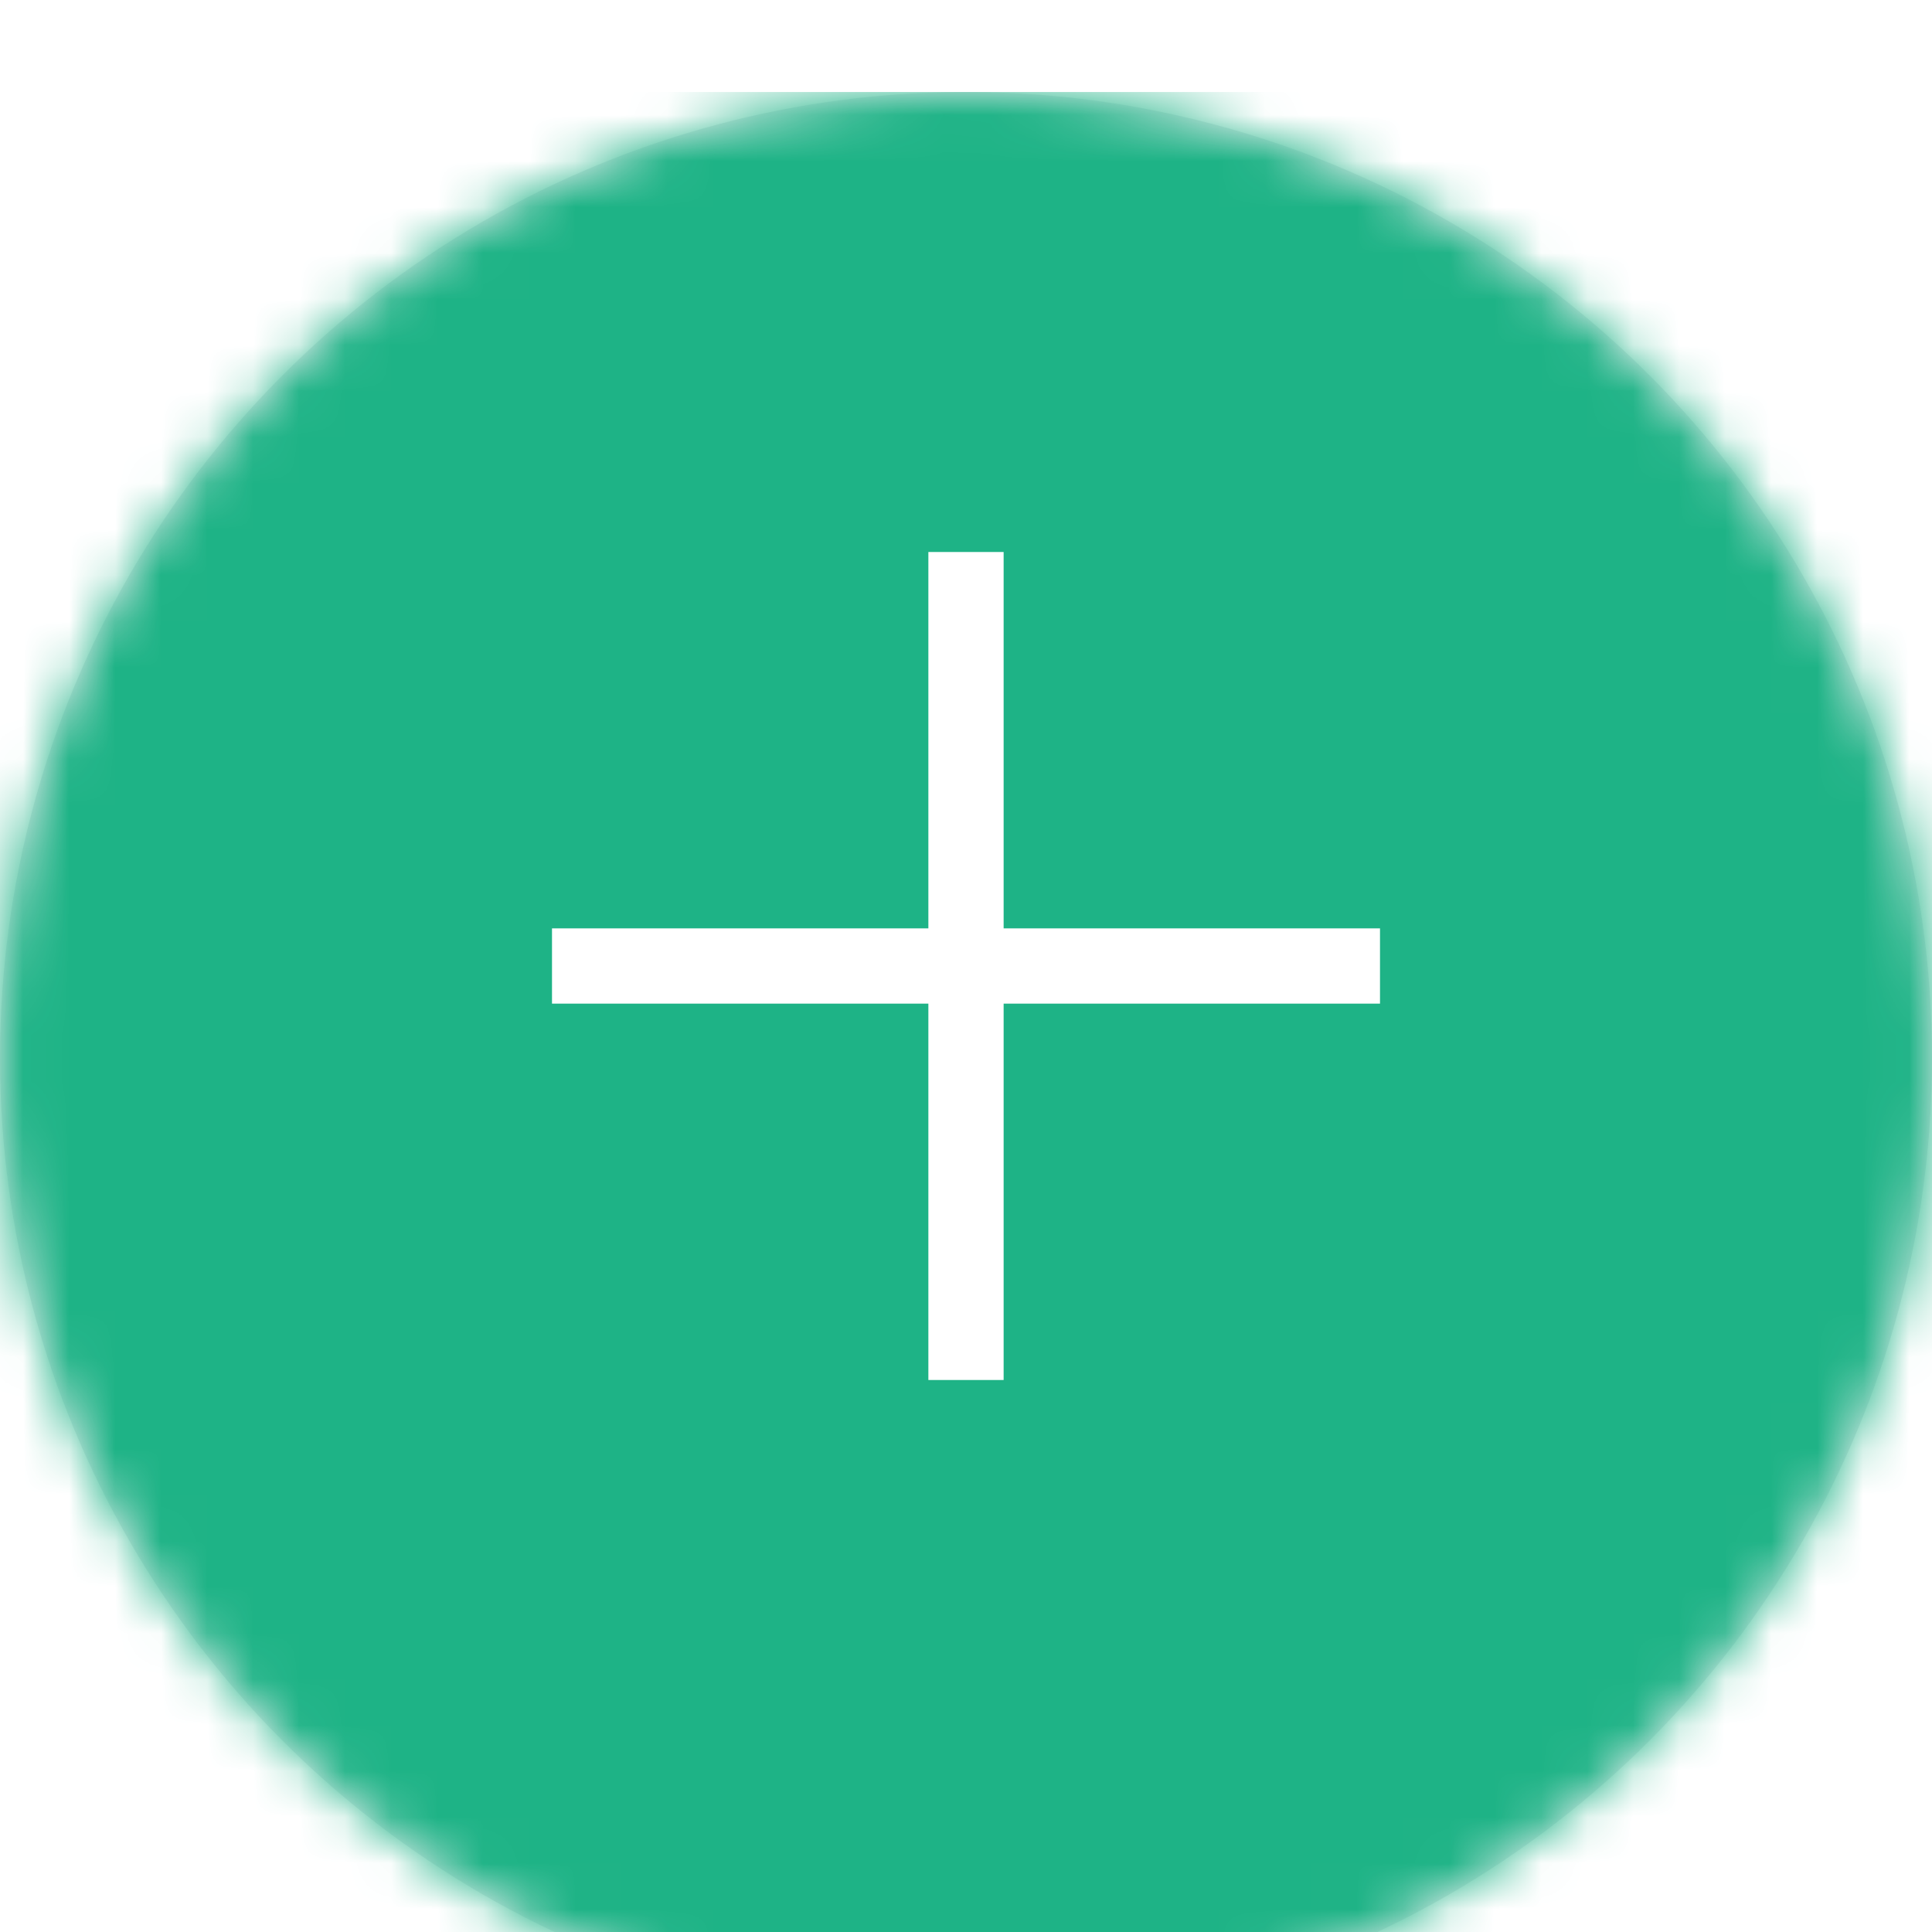 <?xml version="1.0" encoding="UTF-8"?>
<svg width="42px" height="42px" viewBox="0 0 42 42" version="1.1" xmlns="http://www.w3.org/2000/svg" xmlns:xlink="http://www.w3.org/1999/xlink">
    <!-- Generator: sketchtool 62 (101010) - https://sketch.com -->
    <title>100568B1-3138-4833-BA5D-FF255D2FFDC0</title>
    <desc>Created with sketchtool.</desc>
    <defs>
        <filter x="-38.1%" y="-38.1%" width="176.2%" height="176.2%" filterUnits="objectBoundingBox" id="filter-1">
            <feOffset dx="0" dy="2" in="SourceAlpha" result="shadowOffsetOuter1"></feOffset>
            <feGaussianBlur stdDeviation="3" in="shadowOffsetOuter1" result="shadowBlurOuter1"></feGaussianBlur>
            <feColorMatrix values="0 0 0 0 0.118   0 0 0 0 0.702   0 0 0 0 0.525  0 0 0 0.2 0" type="matrix" in="shadowBlurOuter1" result="shadowMatrixOuter1"></feColorMatrix>
            <feMerge>
                <feMergeNode in="shadowMatrixOuter1"></feMergeNode>
                <feMergeNode in="SourceGraphic"></feMergeNode>
            </feMerge>
        </filter>
        <circle id="path-2" cx="21" cy="21" r="21"></circle>
    </defs>
    <g id="Asset-Artboard-Page" stroke="none" stroke-width="1" fill="none" fill-rule="evenodd">
        <g id="Buttons-/-QuickAction-/-Closed">
            <g id="Ico">
                <g id="bg" filter="url(#filter-1)">
                    <mask id="mask-3" fill="white">
                        <use xlink:href="#path-2"></use>
                    </mask>
                    <use id="Mask" fill="#E8ECEF" fill-rule="nonzero" xlink:href="#path-2"></use>
                    <g id="Fills-/-Green" mask="url(#mask-3)" fill="#1EB386">
                        <rect id="Rectangle-Copy" x="0" y="0" width="42" height="42"></rect>
                    </g>
                </g>
                <g id="plus-solid" transform="translate(12, 12)" fill="#FFFFFF" fill-rule="nonzero">
                    <polygon id="Path" points="8.182 0 8.182 8.182 0 8.182 0 9.818 8.182 9.818 8.182 18 9.818 18 9.818 9.818 18 9.818 18 8.182 9.818 8.182 9.818 0"></polygon>
                </g>
            </g>
        </g>
    </g>
</svg>